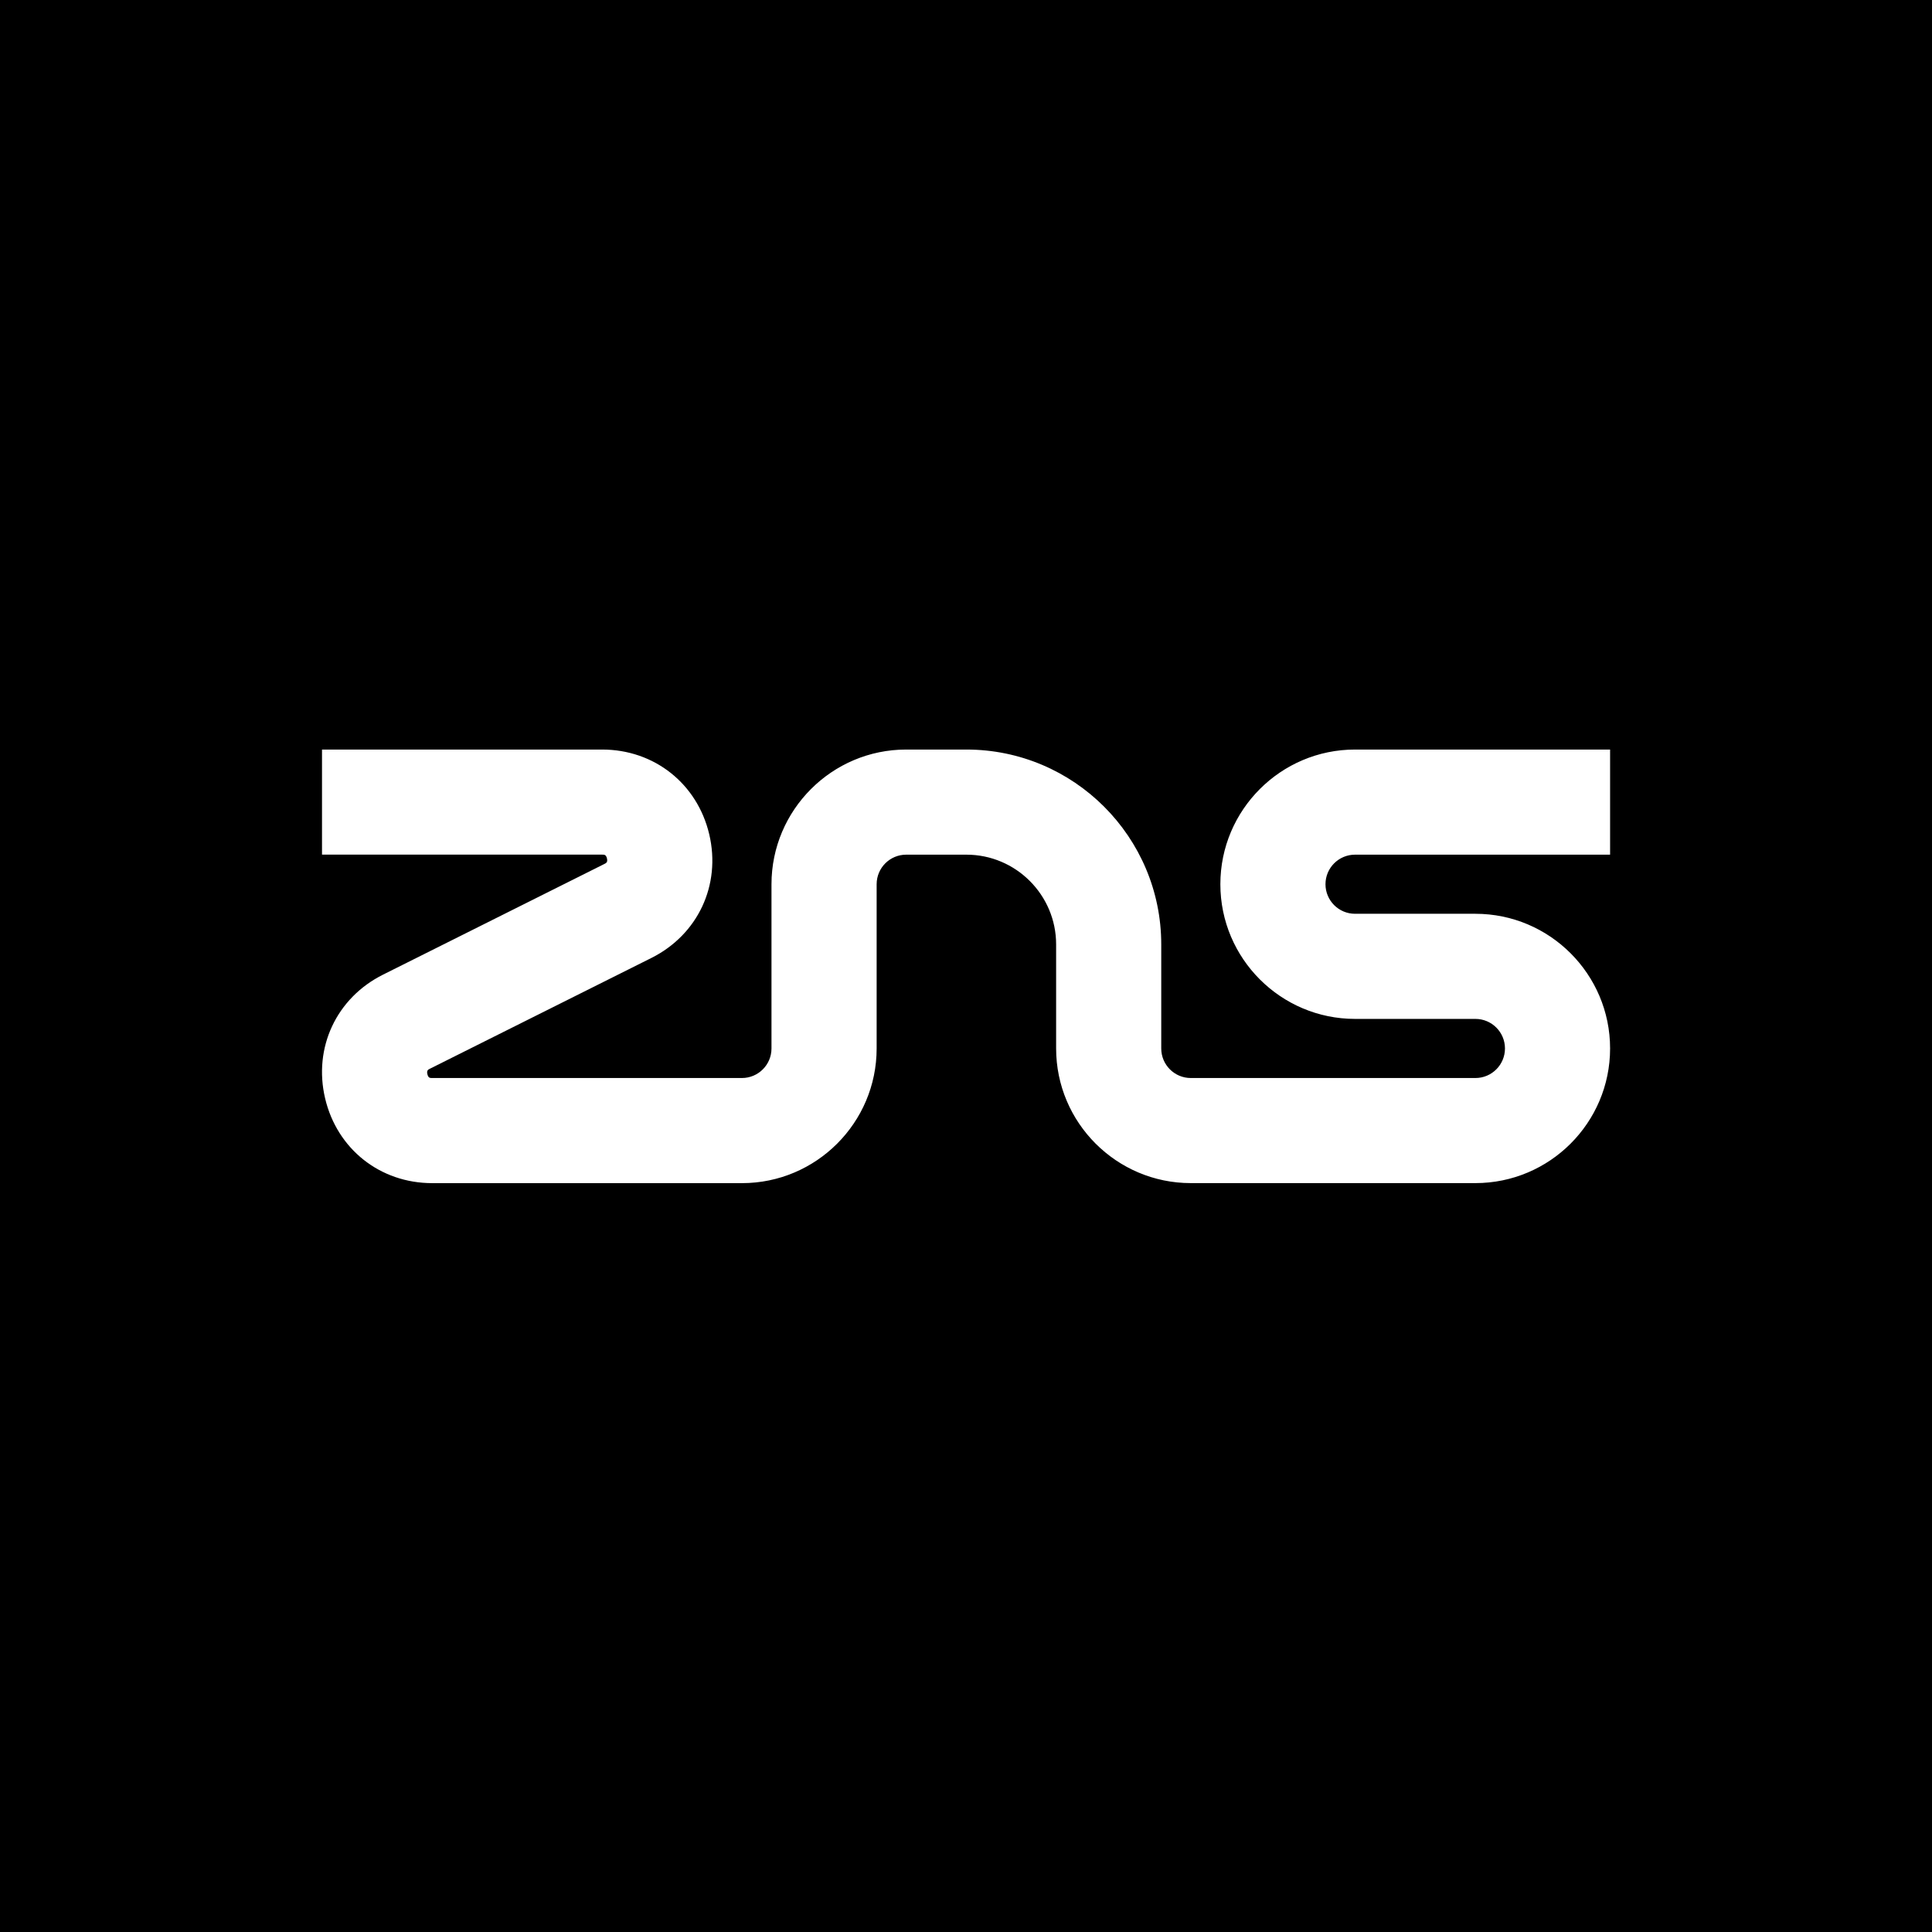 <svg width="1080" height="1080" viewBox="0 0 1080 1080" fill="none" xmlns="http://www.w3.org/2000/svg">
<rect width="1080" height="1080" fill="black"/>
<path d="M824.764 661.365H665.668C624.155 661.365 590.381 627.591 590.381 586.078V527.93C590.381 500.273 567.871 477.764 540.215 477.764H506.571C497.452 477.764 490.048 485.167 490.048 494.287V586.097C490.048 627.61 456.275 661.384 414.761 661.384H241.604C212.492 661.384 188.435 642.343 181.74 613.996C175.045 585.649 188.062 557.862 214.096 544.845L337.833 482.967C338.915 482.426 339.792 481.997 339.288 479.871C338.785 477.745 337.833 477.745 336.603 477.745H180.005V419H336.603C365.714 419 389.771 438.041 396.467 466.369C403.162 494.716 390.144 522.503 364.11 535.52L240.373 597.398C239.291 597.939 238.415 598.368 238.918 600.494C239.422 602.62 240.373 602.62 241.604 602.62H414.743C423.862 602.62 431.266 595.216 431.266 586.097V494.287C431.285 452.774 465.058 419 506.571 419H540.215C600.284 419 649.144 467.861 649.144 527.93V586.097C649.144 595.216 656.548 602.62 665.668 602.62H824.764C833.883 602.62 841.287 595.216 841.287 586.097C841.287 576.977 833.883 569.574 824.764 569.574H757.478C715.965 569.574 682.191 535.8 682.191 494.287C682.191 452.774 715.965 419 757.478 419H900.051V477.764H757.478C748.358 477.764 740.954 485.167 740.954 494.287C740.954 503.406 748.358 510.81 757.478 510.81H824.764C866.277 510.81 900.051 544.584 900.051 586.097C900.051 627.61 866.277 661.365 824.764 661.365Z" fill="white"/>
</svg>
